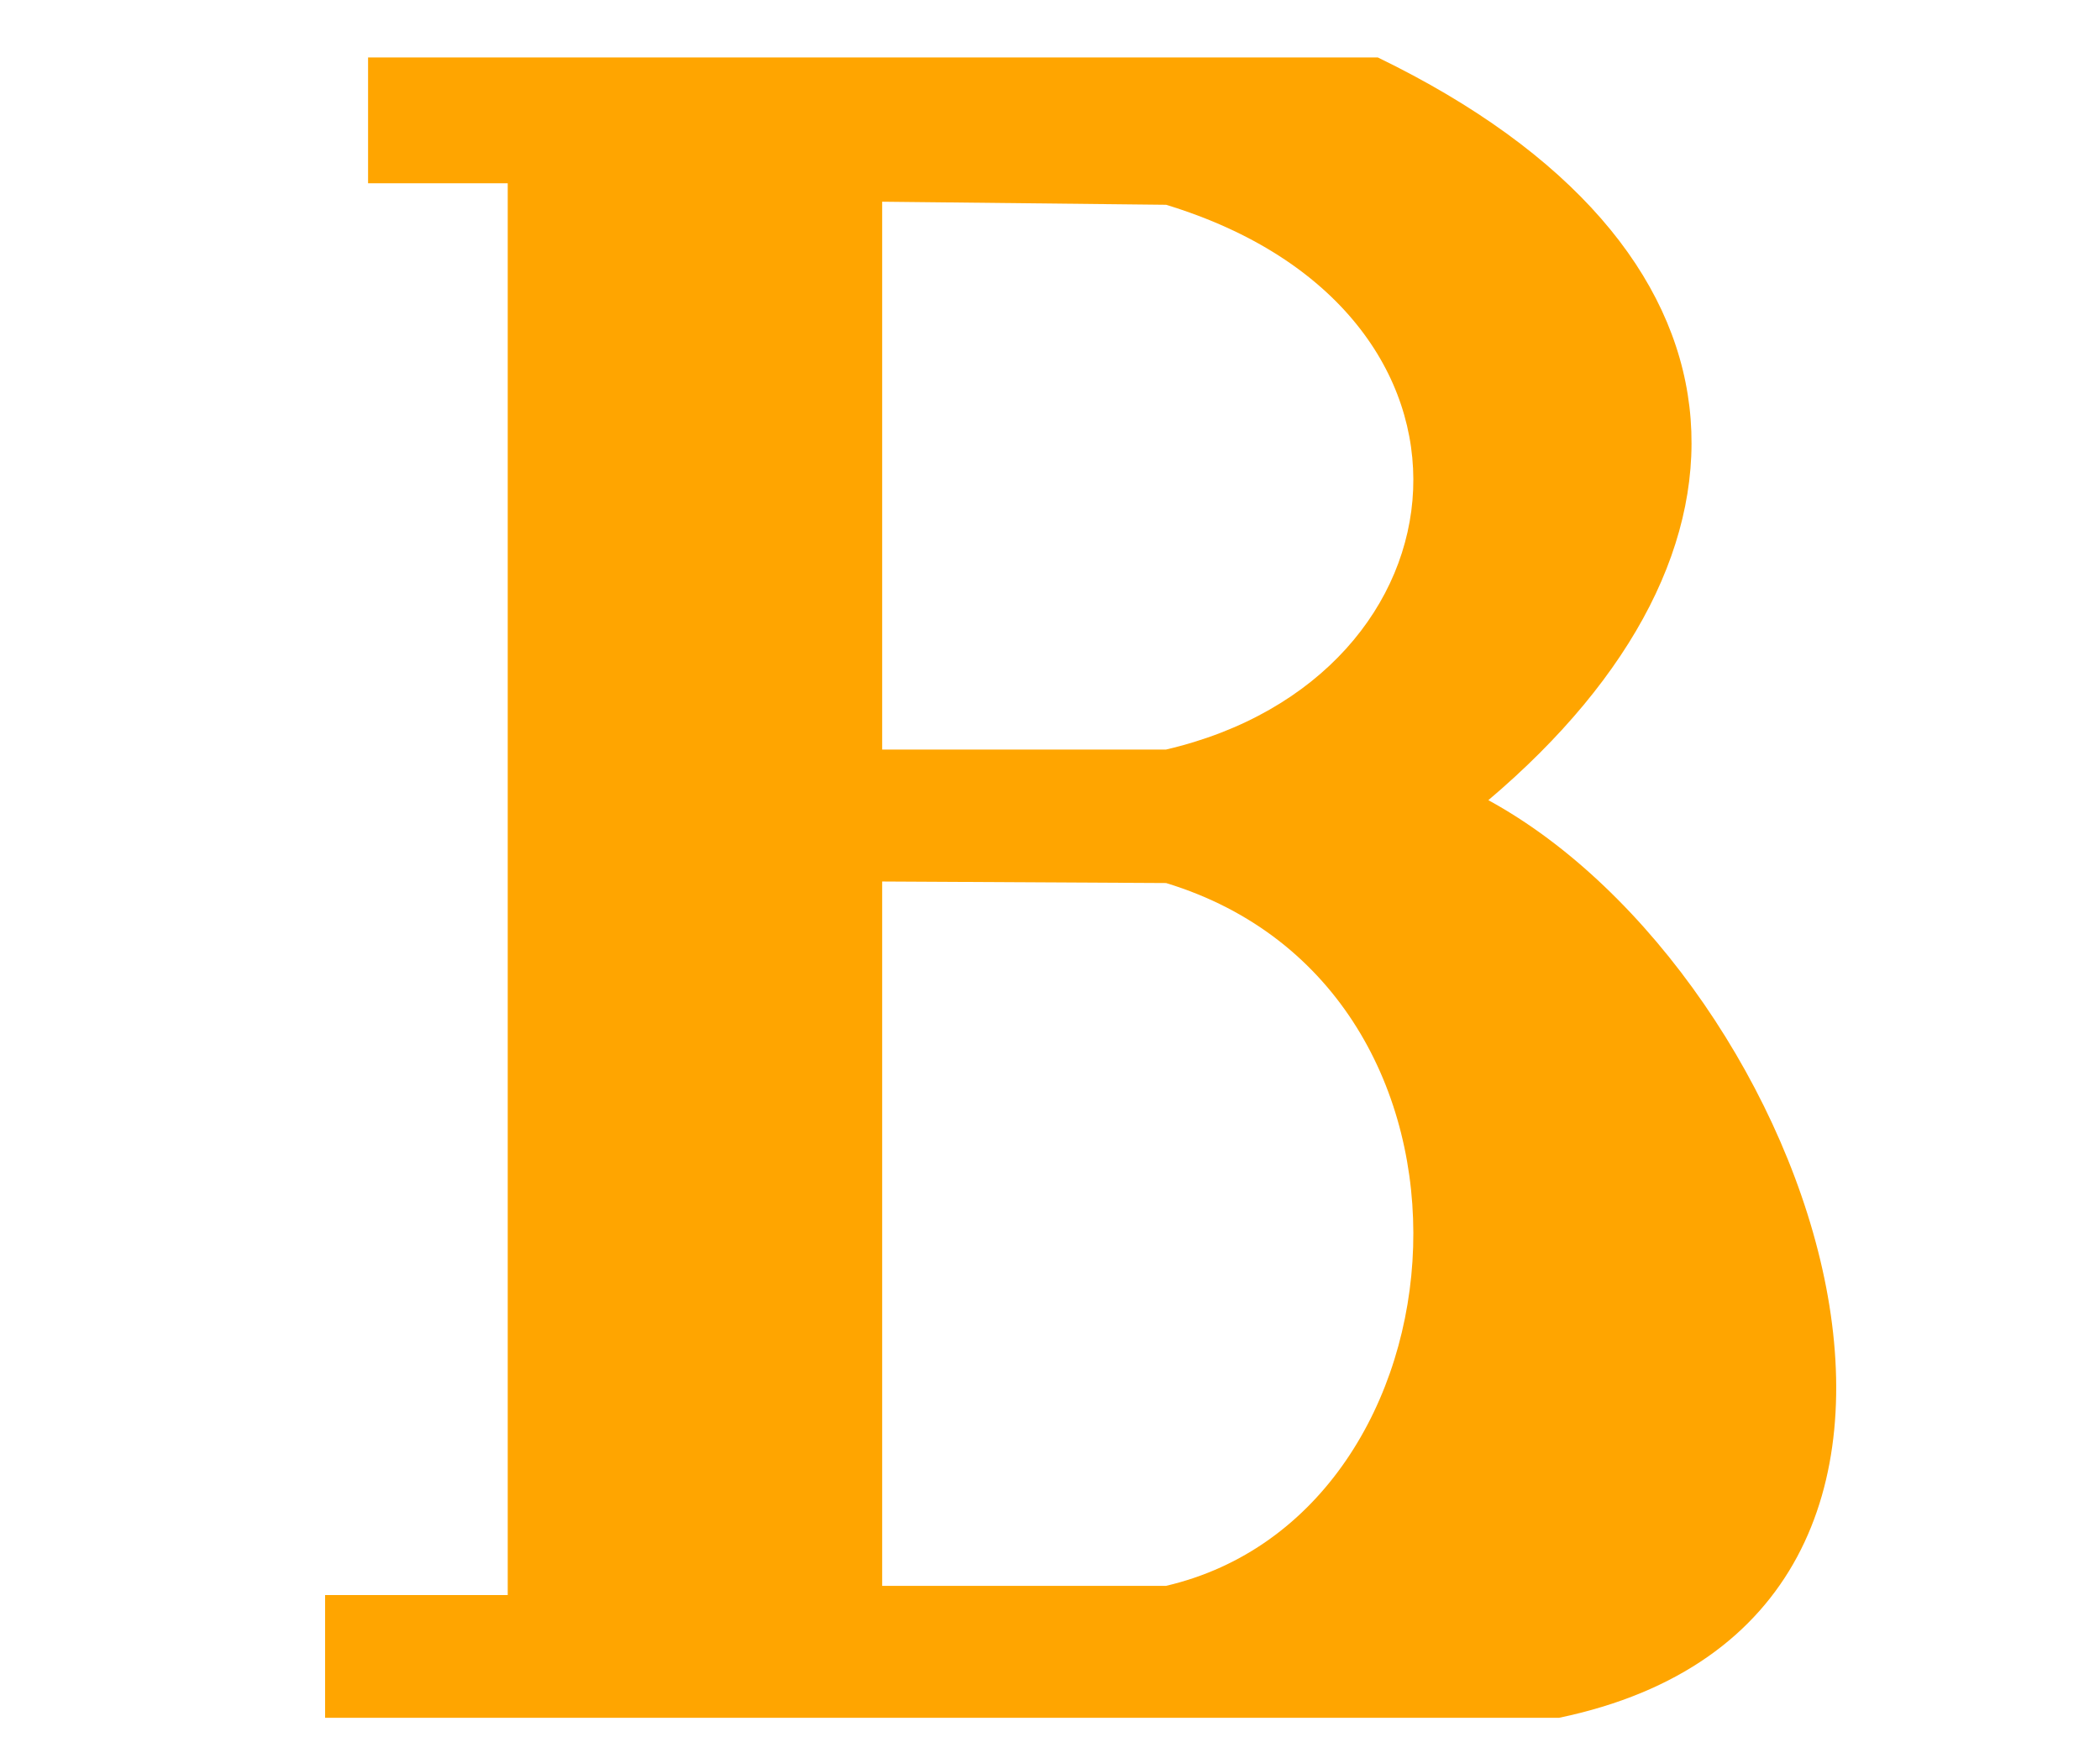<?xml version="1.0" encoding="UTF-8" standalone="no"?>
<!-- Created with Inkscape (http://www.inkscape.org/) -->
<svg
   xmlns:svg="http://www.w3.org/2000/svg"
   xmlns="http://www.w3.org/2000/svg"
   version="1.0"
   width="43"
   height="36"
   viewBox="0 0 380 315"
   id="svg2">
  <defs
     id="defs4" />
  <path
     d="M 66.603,8.83 L 66.603,31.601 L 91.874,31.601 L 91.874,287.079 L 58.828,287.079 L 58.828,309.295 L 174.626,309.295 L 282.094,309.295 C 369.477,291.06 327.928,175.193 269.32,143.234 C 322.348,98.359 319.993,43.099 249.326,8.83 L 174.626,8.83 L 66.603,8.83 z M 159.631,34.933 L 211.004,35.488 C 274.062,54.703 267.164,120.967 211.004,134.07 L 159.631,134.07 L 159.631,34.933 z M 159.631,157.951 L 211.004,158.229 C 274.062,177.444 267.164,272.31 211.004,285.413 L 159.631,285.413 L 159.631,157.951 z "
     style="fill:#FFA500;fill-opacity:1;fill-rule:evenodd;stroke:none;stroke-width:0.64px;stroke-linecap:butt;stroke-linejoin:miter;stroke-opacity:1"
     id="path24913" />
</svg>
